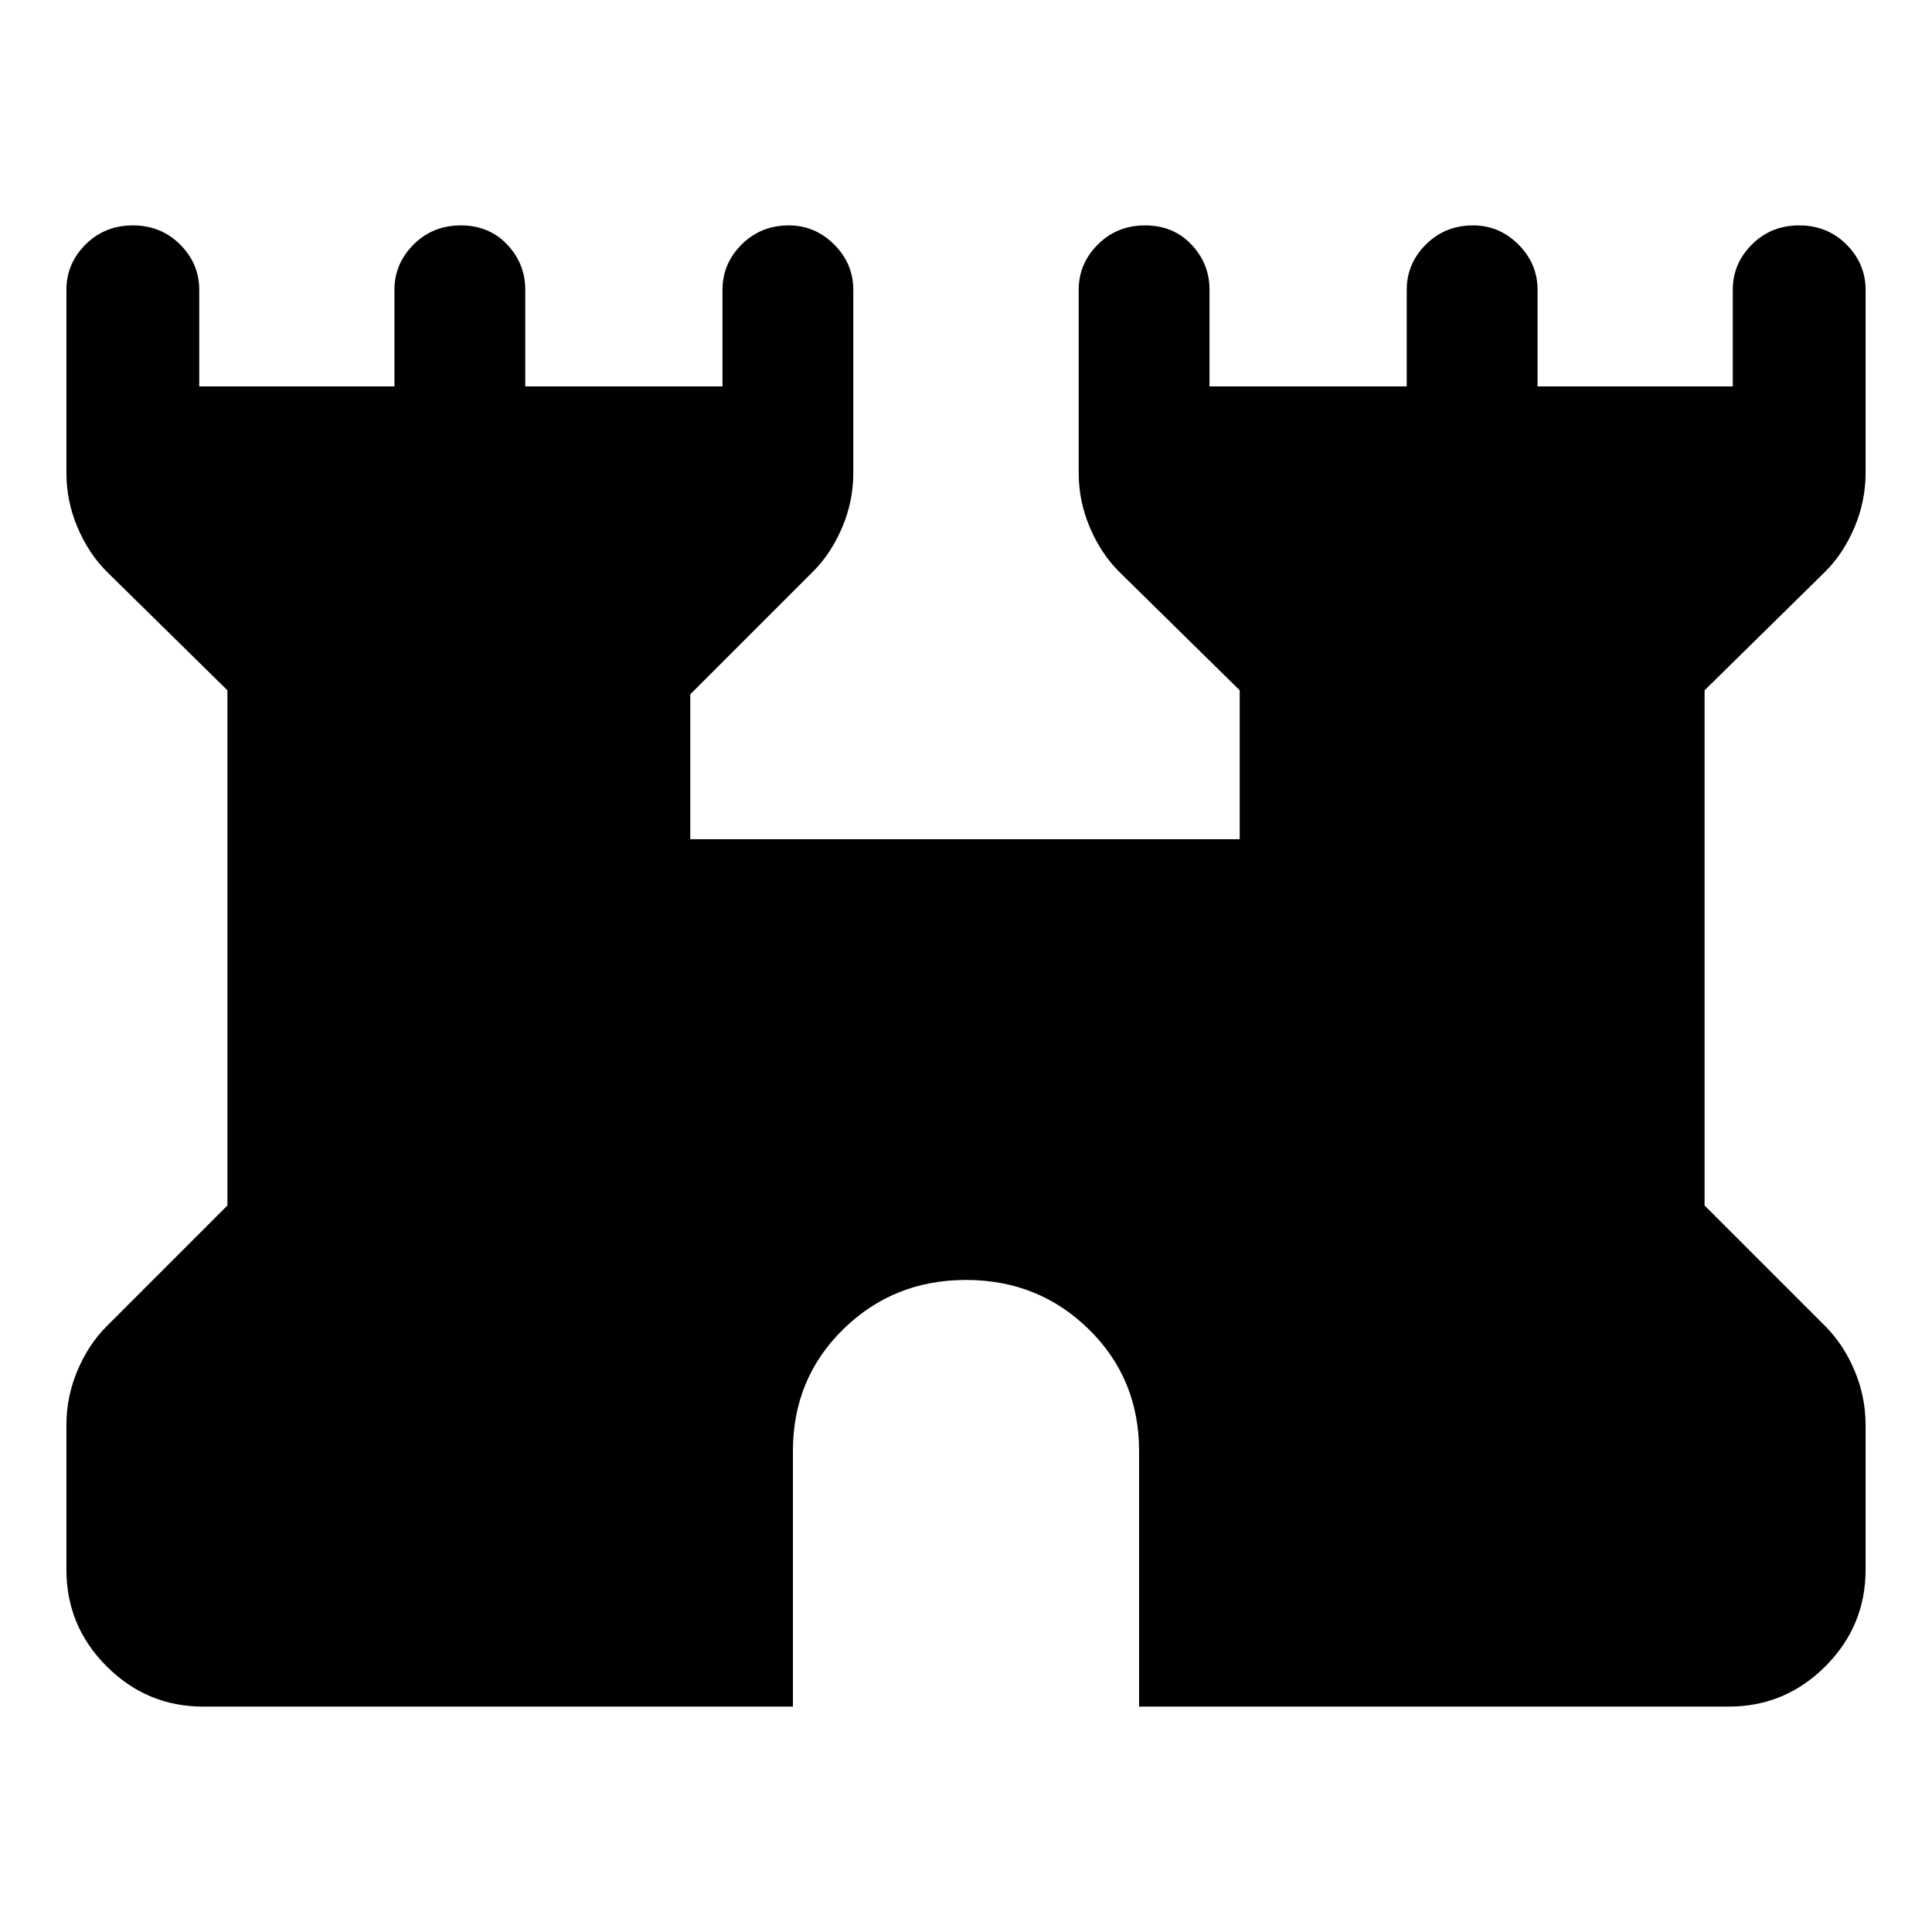 <svg xmlns="http://www.w3.org/2000/svg" width="48" height="48"><path d="M5.05 42.4q-1.4 0-2.4-1t-1-2.4v-3.6q0-.7.275-1.35.275-.65.725-1.1l3-3v-12.8l-3-2.95q-.45-.45-.725-1.1-.275-.65-.275-1.35V7.2q0-.65.475-1.125T3.3 5.6q.7 0 1.175.475.475.475.475 1.125v2.4H9.8V7.2q0-.65.475-1.125T11.45 5.6q.7 0 1.15.475.45.475.45 1.125v2.4h4.9V7.2q0-.65.475-1.125T19.6 5.6q.65 0 1.125.475T21.2 7.2v4.55q0 .7-.275 1.35-.275.65-.725 1.1l-3.05 3.05v3.6H30.8v-3.7l-3-2.95q-.45-.45-.725-1.1-.275-.65-.275-1.35V7.2q0-.65.475-1.125T28.45 5.6q.7 0 1.15.475.45.475.45 1.125v2.4h4.9V7.2q0-.65.475-1.125T36.6 5.6q.65 0 1.125.475T38.2 7.2v2.4h4.85V7.2q0-.65.475-1.125T44.7 5.6q.7 0 1.175.475.475.475.475 1.125v4.55q0 .7-.275 1.35-.275.65-.725 1.1l-3 2.95v12.8l3 3q.45.45.725 1.1.275.65.275 1.35V39q0 1.4-1 2.4t-2.4 1H28.3v-6.35q0-1.8-1.25-3.025Q25.8 31.8 24 31.8q-1.8 0-3.05 1.225-1.25 1.225-1.25 3.025v6.35z"/></svg>